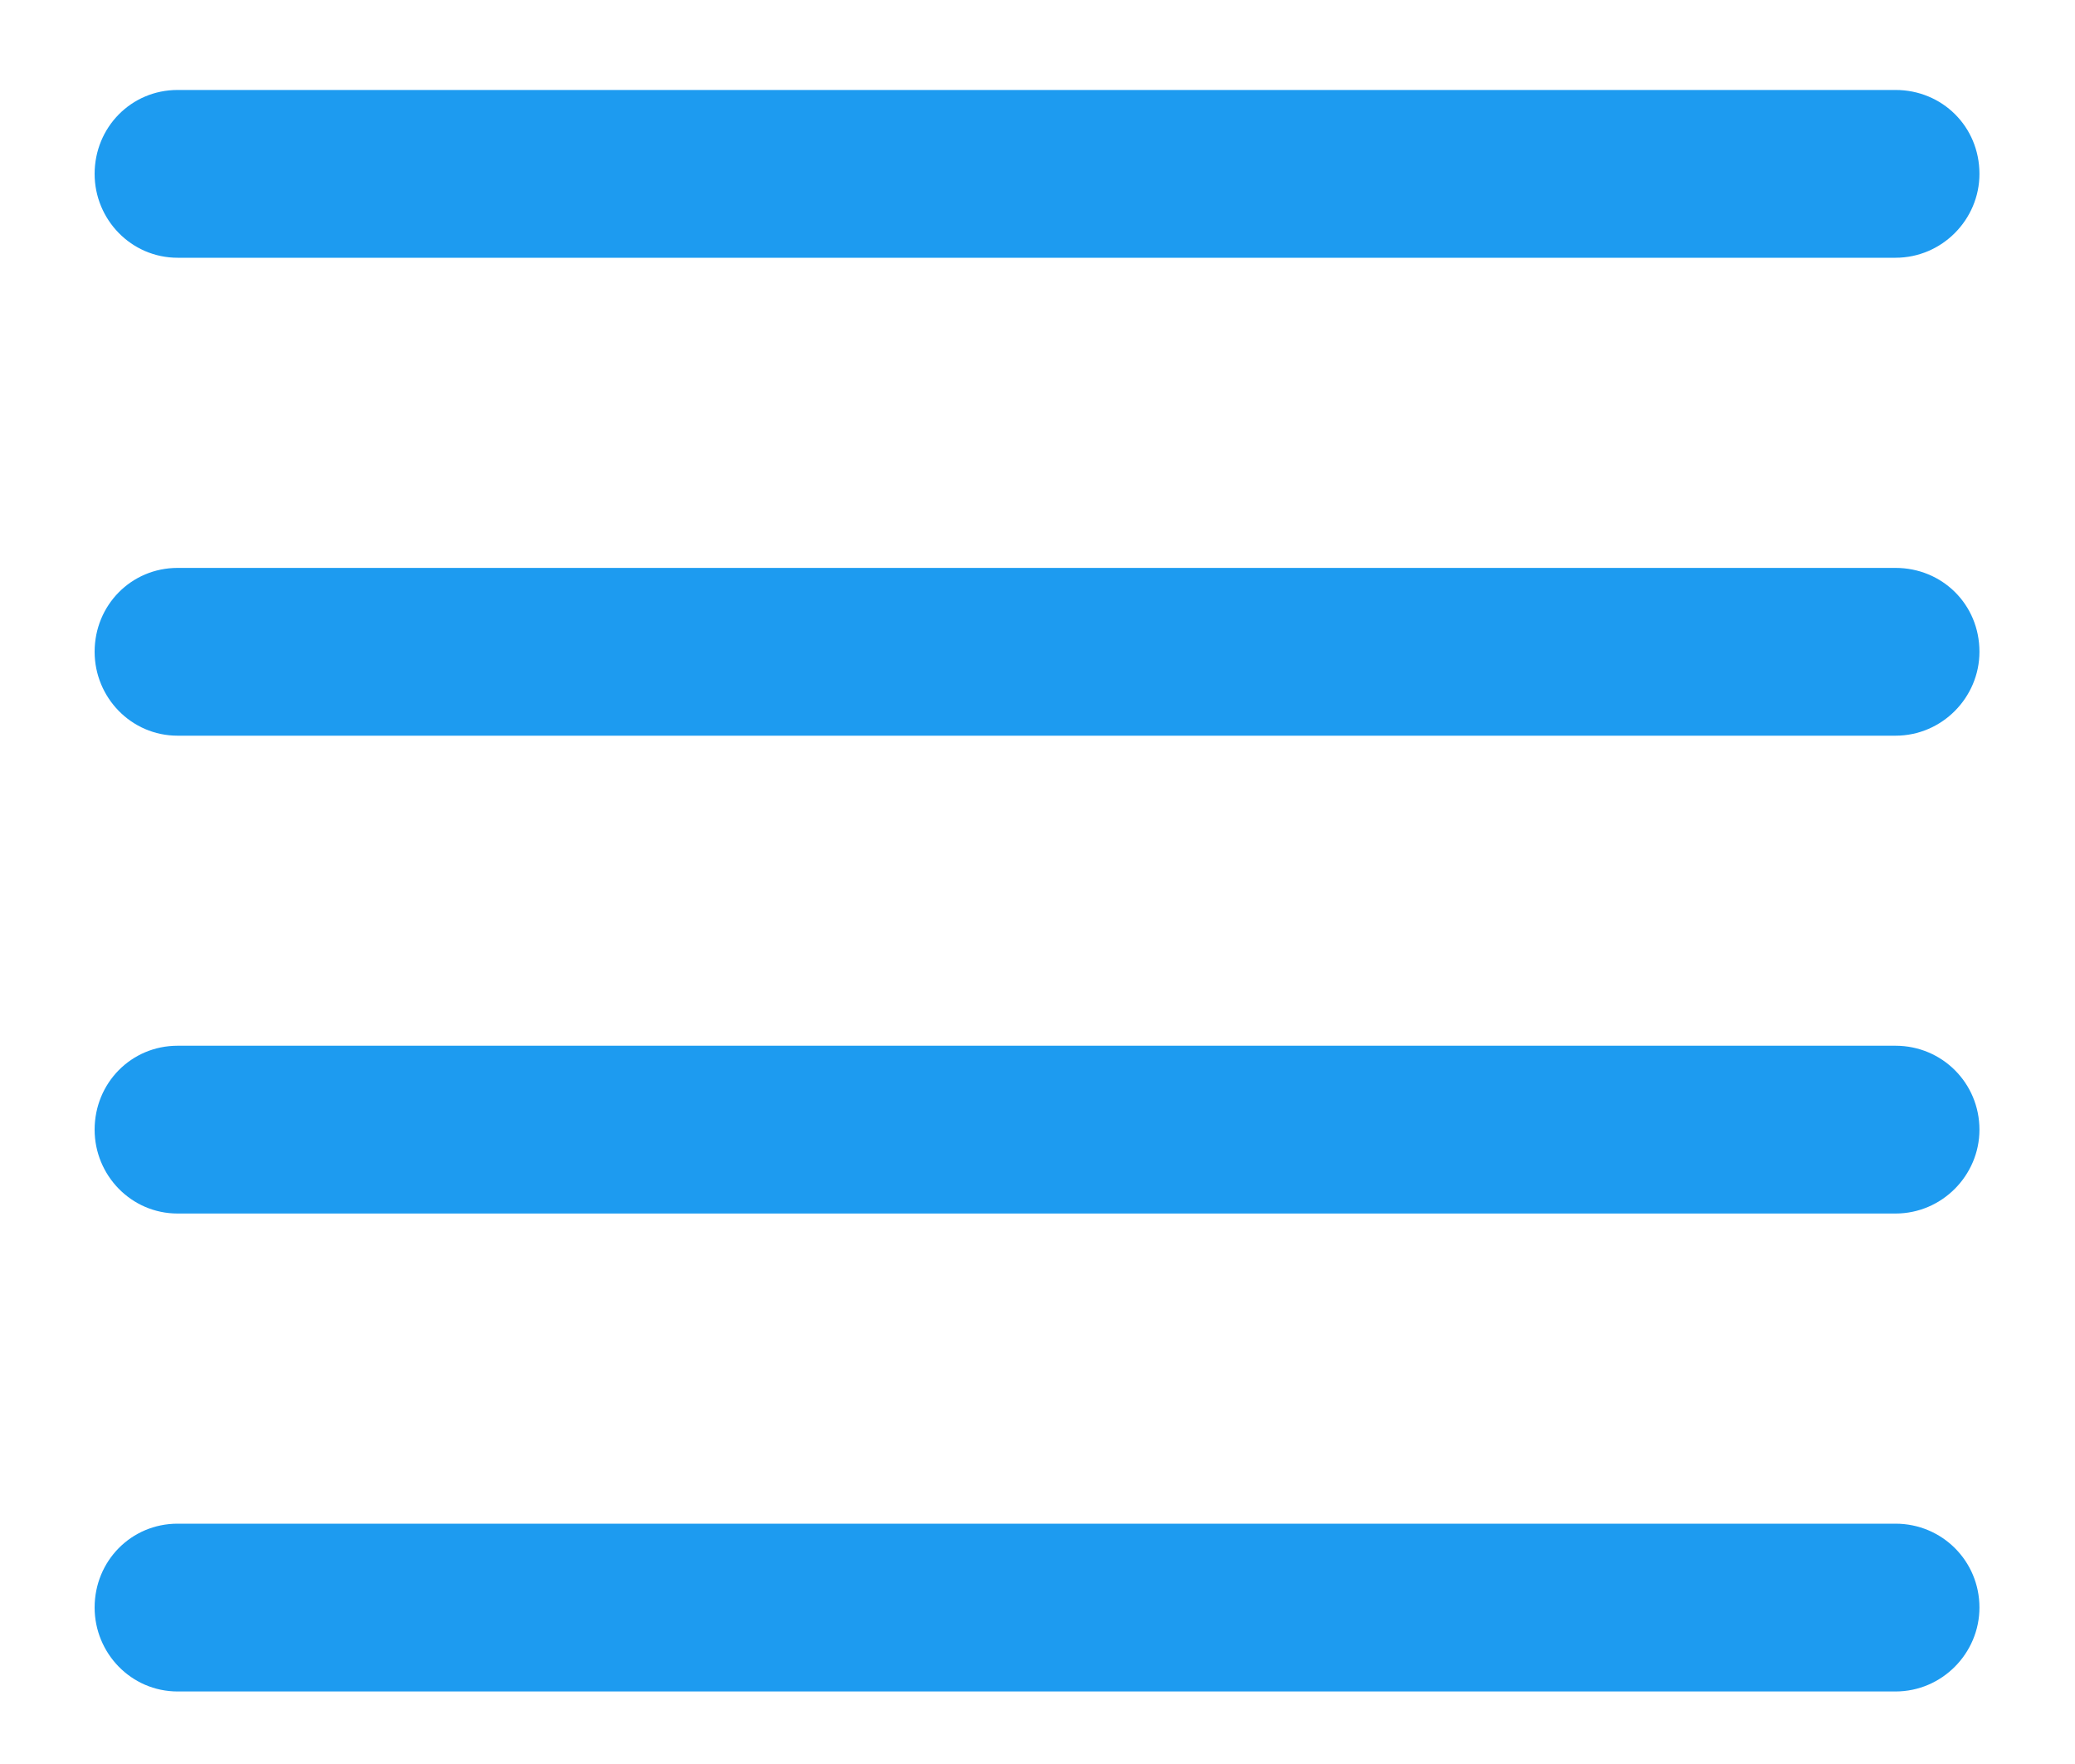 <svg width="20" height="17" viewBox="0 0 20 17" fill="none" xmlns="http://www.w3.org/2000/svg">
<g clip-path="url(#clip0_308_2472)">
<path d="M1.712 2.484H18.27C18.719 2.484 19.079 2.115 19.079 1.676C19.079 1.219 18.719 0.867 18.27 0.867H1.712C1.264 0.867 0.912 1.228 0.912 1.676C0.912 2.115 1.264 2.484 1.712 2.484ZM1.712 7.09H18.27C18.719 7.09 19.079 6.721 19.079 6.281C19.079 5.824 18.719 5.473 18.27 5.473H1.712C1.264 5.473 0.912 5.833 0.912 6.281C0.912 6.721 1.264 7.09 1.712 7.09ZM1.712 11.695H18.27C18.719 11.695 19.079 11.326 19.079 10.887C19.079 10.438 18.719 10.078 18.27 10.078H1.712C1.264 10.078 0.912 10.438 0.912 10.887C0.912 11.326 1.264 11.695 1.712 11.695ZM1.712 16.301H18.27C18.719 16.301 19.079 15.932 19.079 15.492C19.079 15.044 18.719 14.684 18.27 14.684H1.712C1.264 14.684 0.912 15.044 0.912 15.492C0.912 15.932 1.264 16.301 1.712 16.301Z" fill="#1D9BF0"/>
</g>
<defs>
<clipPath id="clip0_308_2472">
<rect width="20" height="17" fill="white"/>
</clipPath>
</defs>
</svg>
